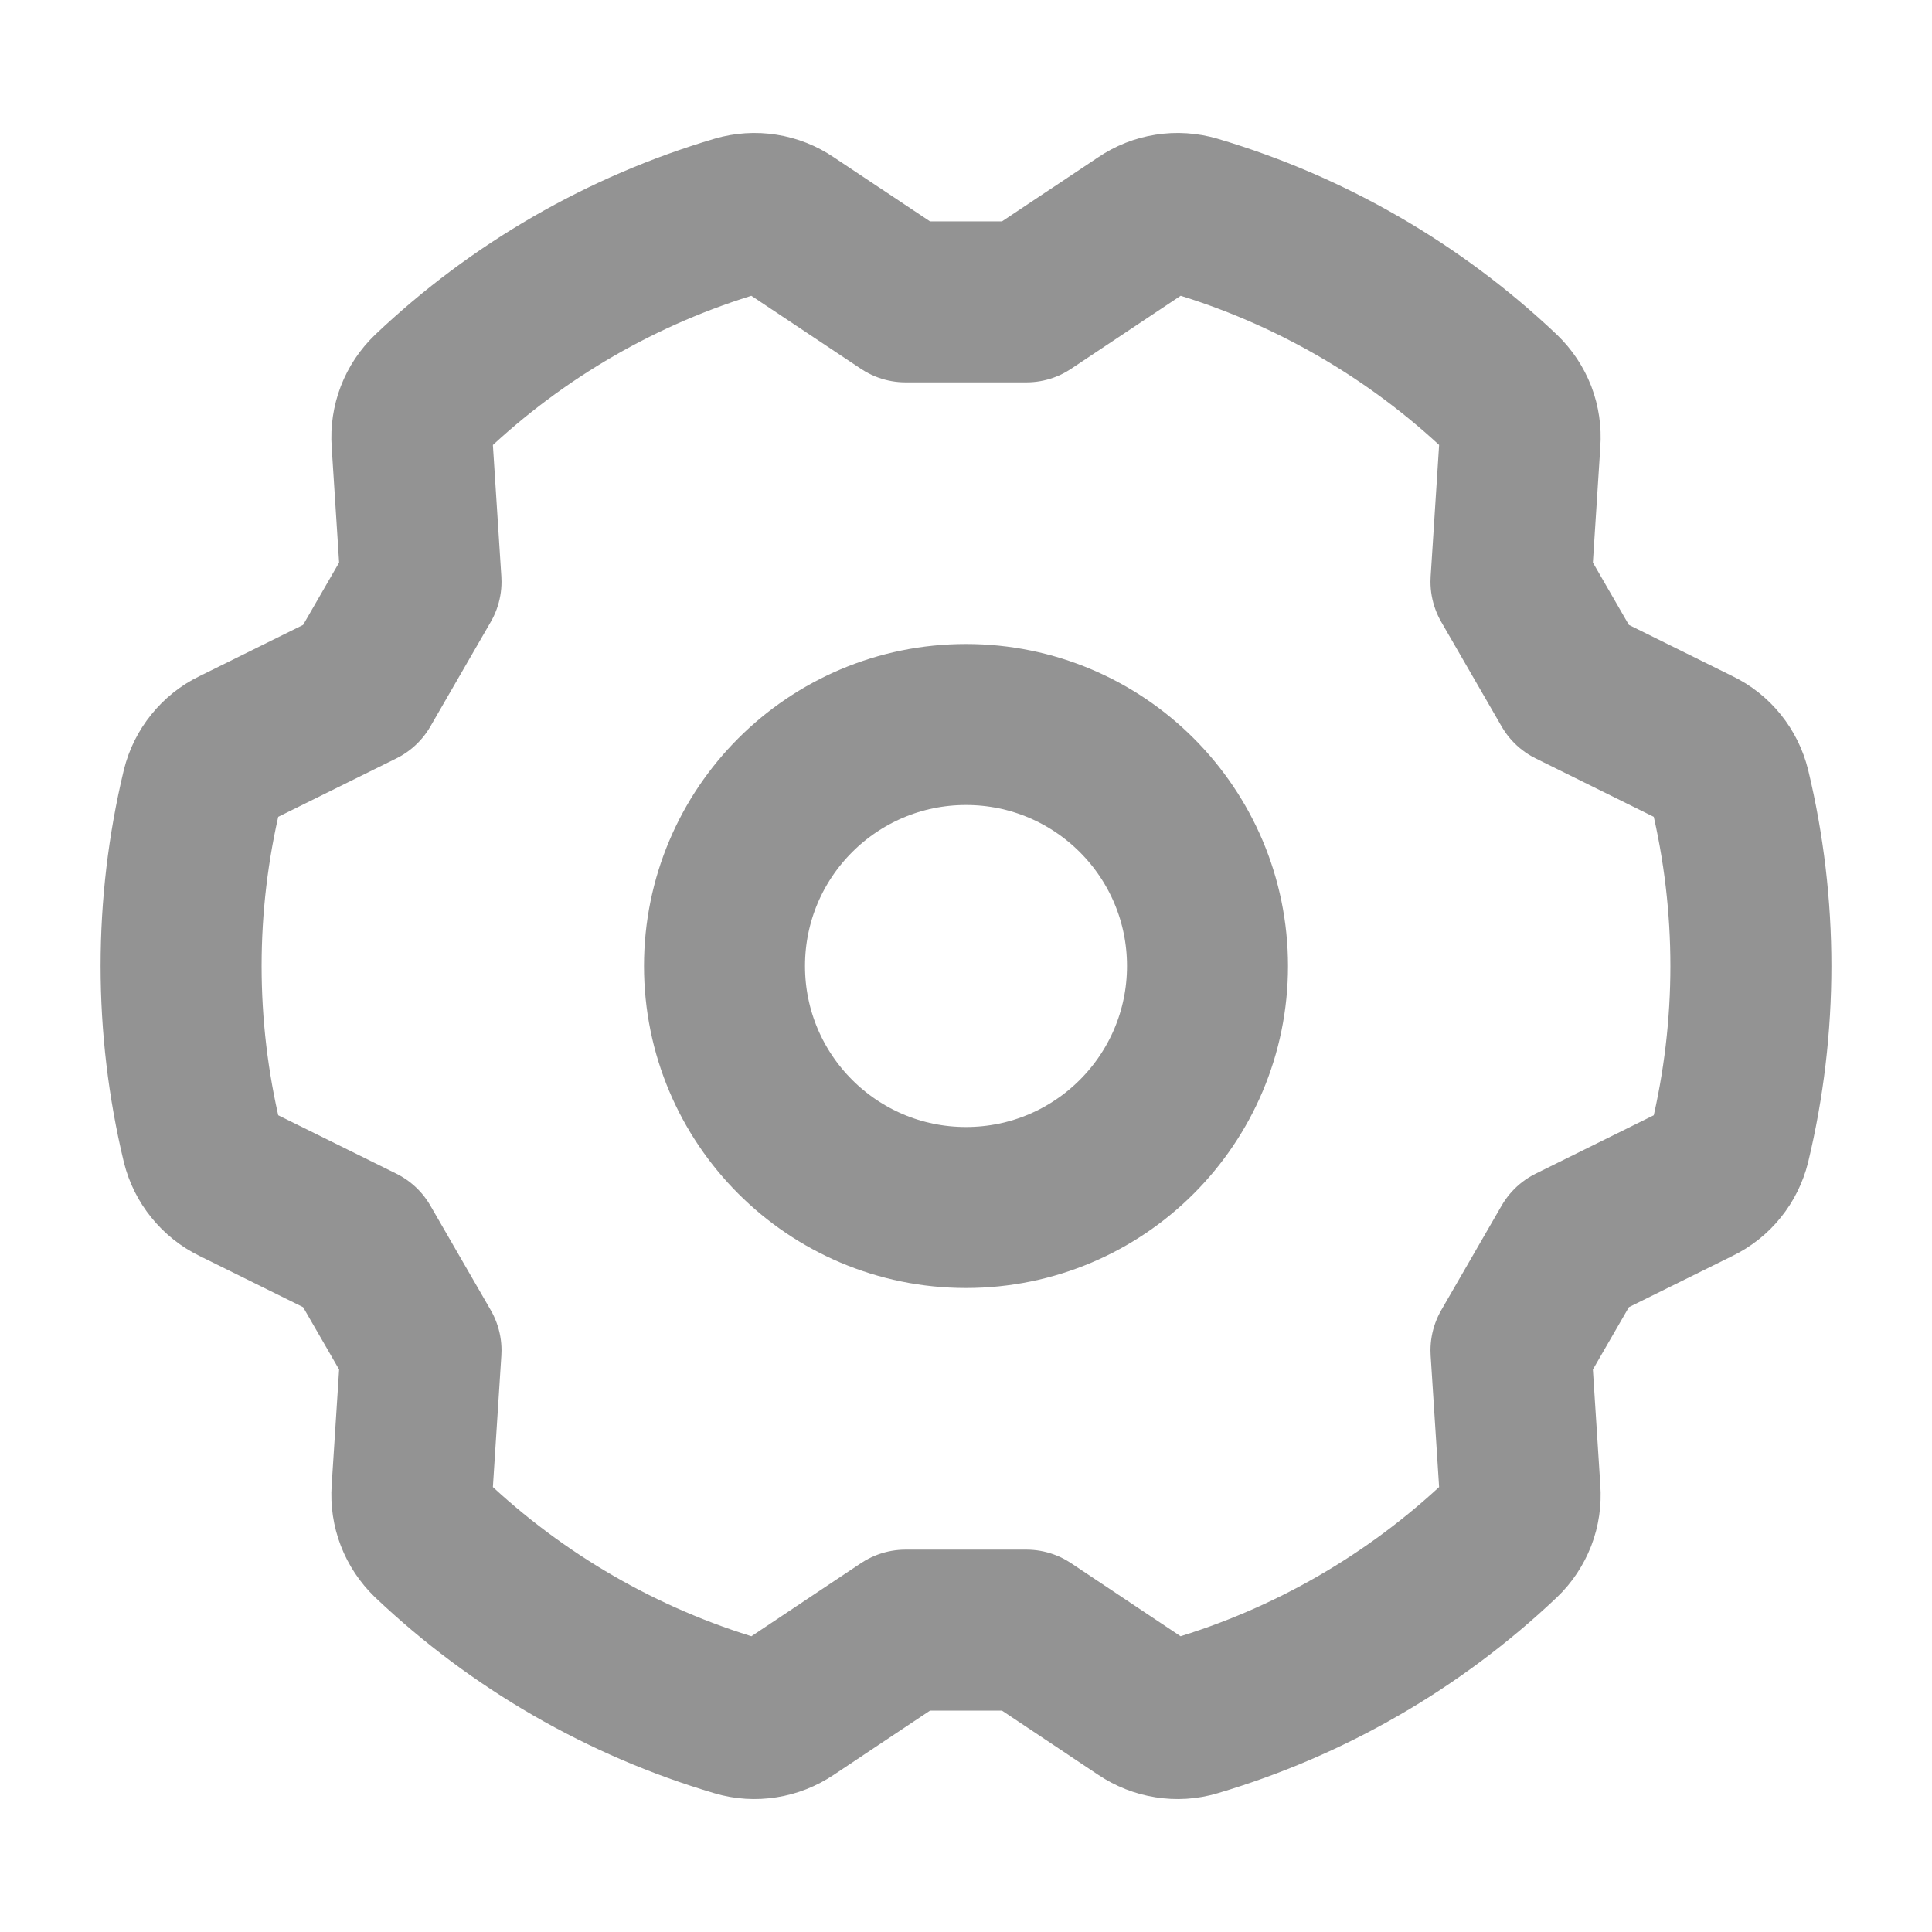 <svg width="24" height="24" viewBox="0 0 24 24" fill="none" xmlns="http://www.w3.org/2000/svg">
<path d="M12 15C13.657 15 15 13.657 15 12C15 10.343 13.657 9 12 9C10.343 9 9 10.343 9 12C9 13.657 10.343 15 12 15Z" stroke="#939393" stroke-width="2" stroke-linecap="round" stroke-linejoin="round"/>
<path d="M5.23 16.775L5.118 18.515C5.11 18.627 5.127 18.739 5.167 18.843C5.207 18.947 5.27 19.041 5.35 19.119C6.429 20.142 7.734 20.896 9.16 21.318C9.267 21.35 9.38 21.357 9.491 21.339C9.601 21.322 9.706 21.28 9.799 21.218L11.25 20.25H12.75L14.201 21.218C14.294 21.28 14.399 21.322 14.51 21.339C14.62 21.357 14.733 21.35 14.84 21.318C16.266 20.896 17.571 20.142 18.65 19.119C18.731 19.042 18.793 18.947 18.834 18.843C18.874 18.739 18.89 18.627 18.882 18.515L18.77 16.775L19.52 15.476L21.083 14.703C21.184 14.654 21.273 14.584 21.343 14.496C21.413 14.41 21.463 14.308 21.49 14.2C21.837 12.754 21.837 11.246 21.49 9.801C21.463 9.692 21.413 9.591 21.343 9.504C21.273 9.417 21.184 9.346 21.083 9.298L19.52 8.525L18.77 7.226L18.882 5.485C18.89 5.374 18.874 5.262 18.834 5.157C18.793 5.053 18.731 4.959 18.65 4.881C17.571 3.858 16.266 3.104 14.841 2.682C14.733 2.651 14.62 2.643 14.51 2.661C14.399 2.678 14.294 2.72 14.201 2.783L12.75 3.75H11.25L9.799 2.783C9.707 2.72 9.601 2.678 9.491 2.661C9.38 2.643 9.267 2.651 9.16 2.682C7.735 3.104 6.429 3.858 5.351 4.881C5.27 4.959 5.207 5.053 5.167 5.157C5.127 5.262 5.11 5.374 5.118 5.485L5.23 7.226L4.48 8.525L2.917 9.298C2.816 9.346 2.728 9.417 2.658 9.504C2.587 9.591 2.537 9.692 2.51 9.801C2.163 11.246 2.163 12.754 2.51 14.2C2.537 14.308 2.587 14.409 2.658 14.496C2.728 14.583 2.816 14.654 2.917 14.703L4.48 15.476L5.23 16.775Z" stroke="#939393" stroke-width="2" stroke-linecap="round" stroke-linejoin="round"/>
</svg>
